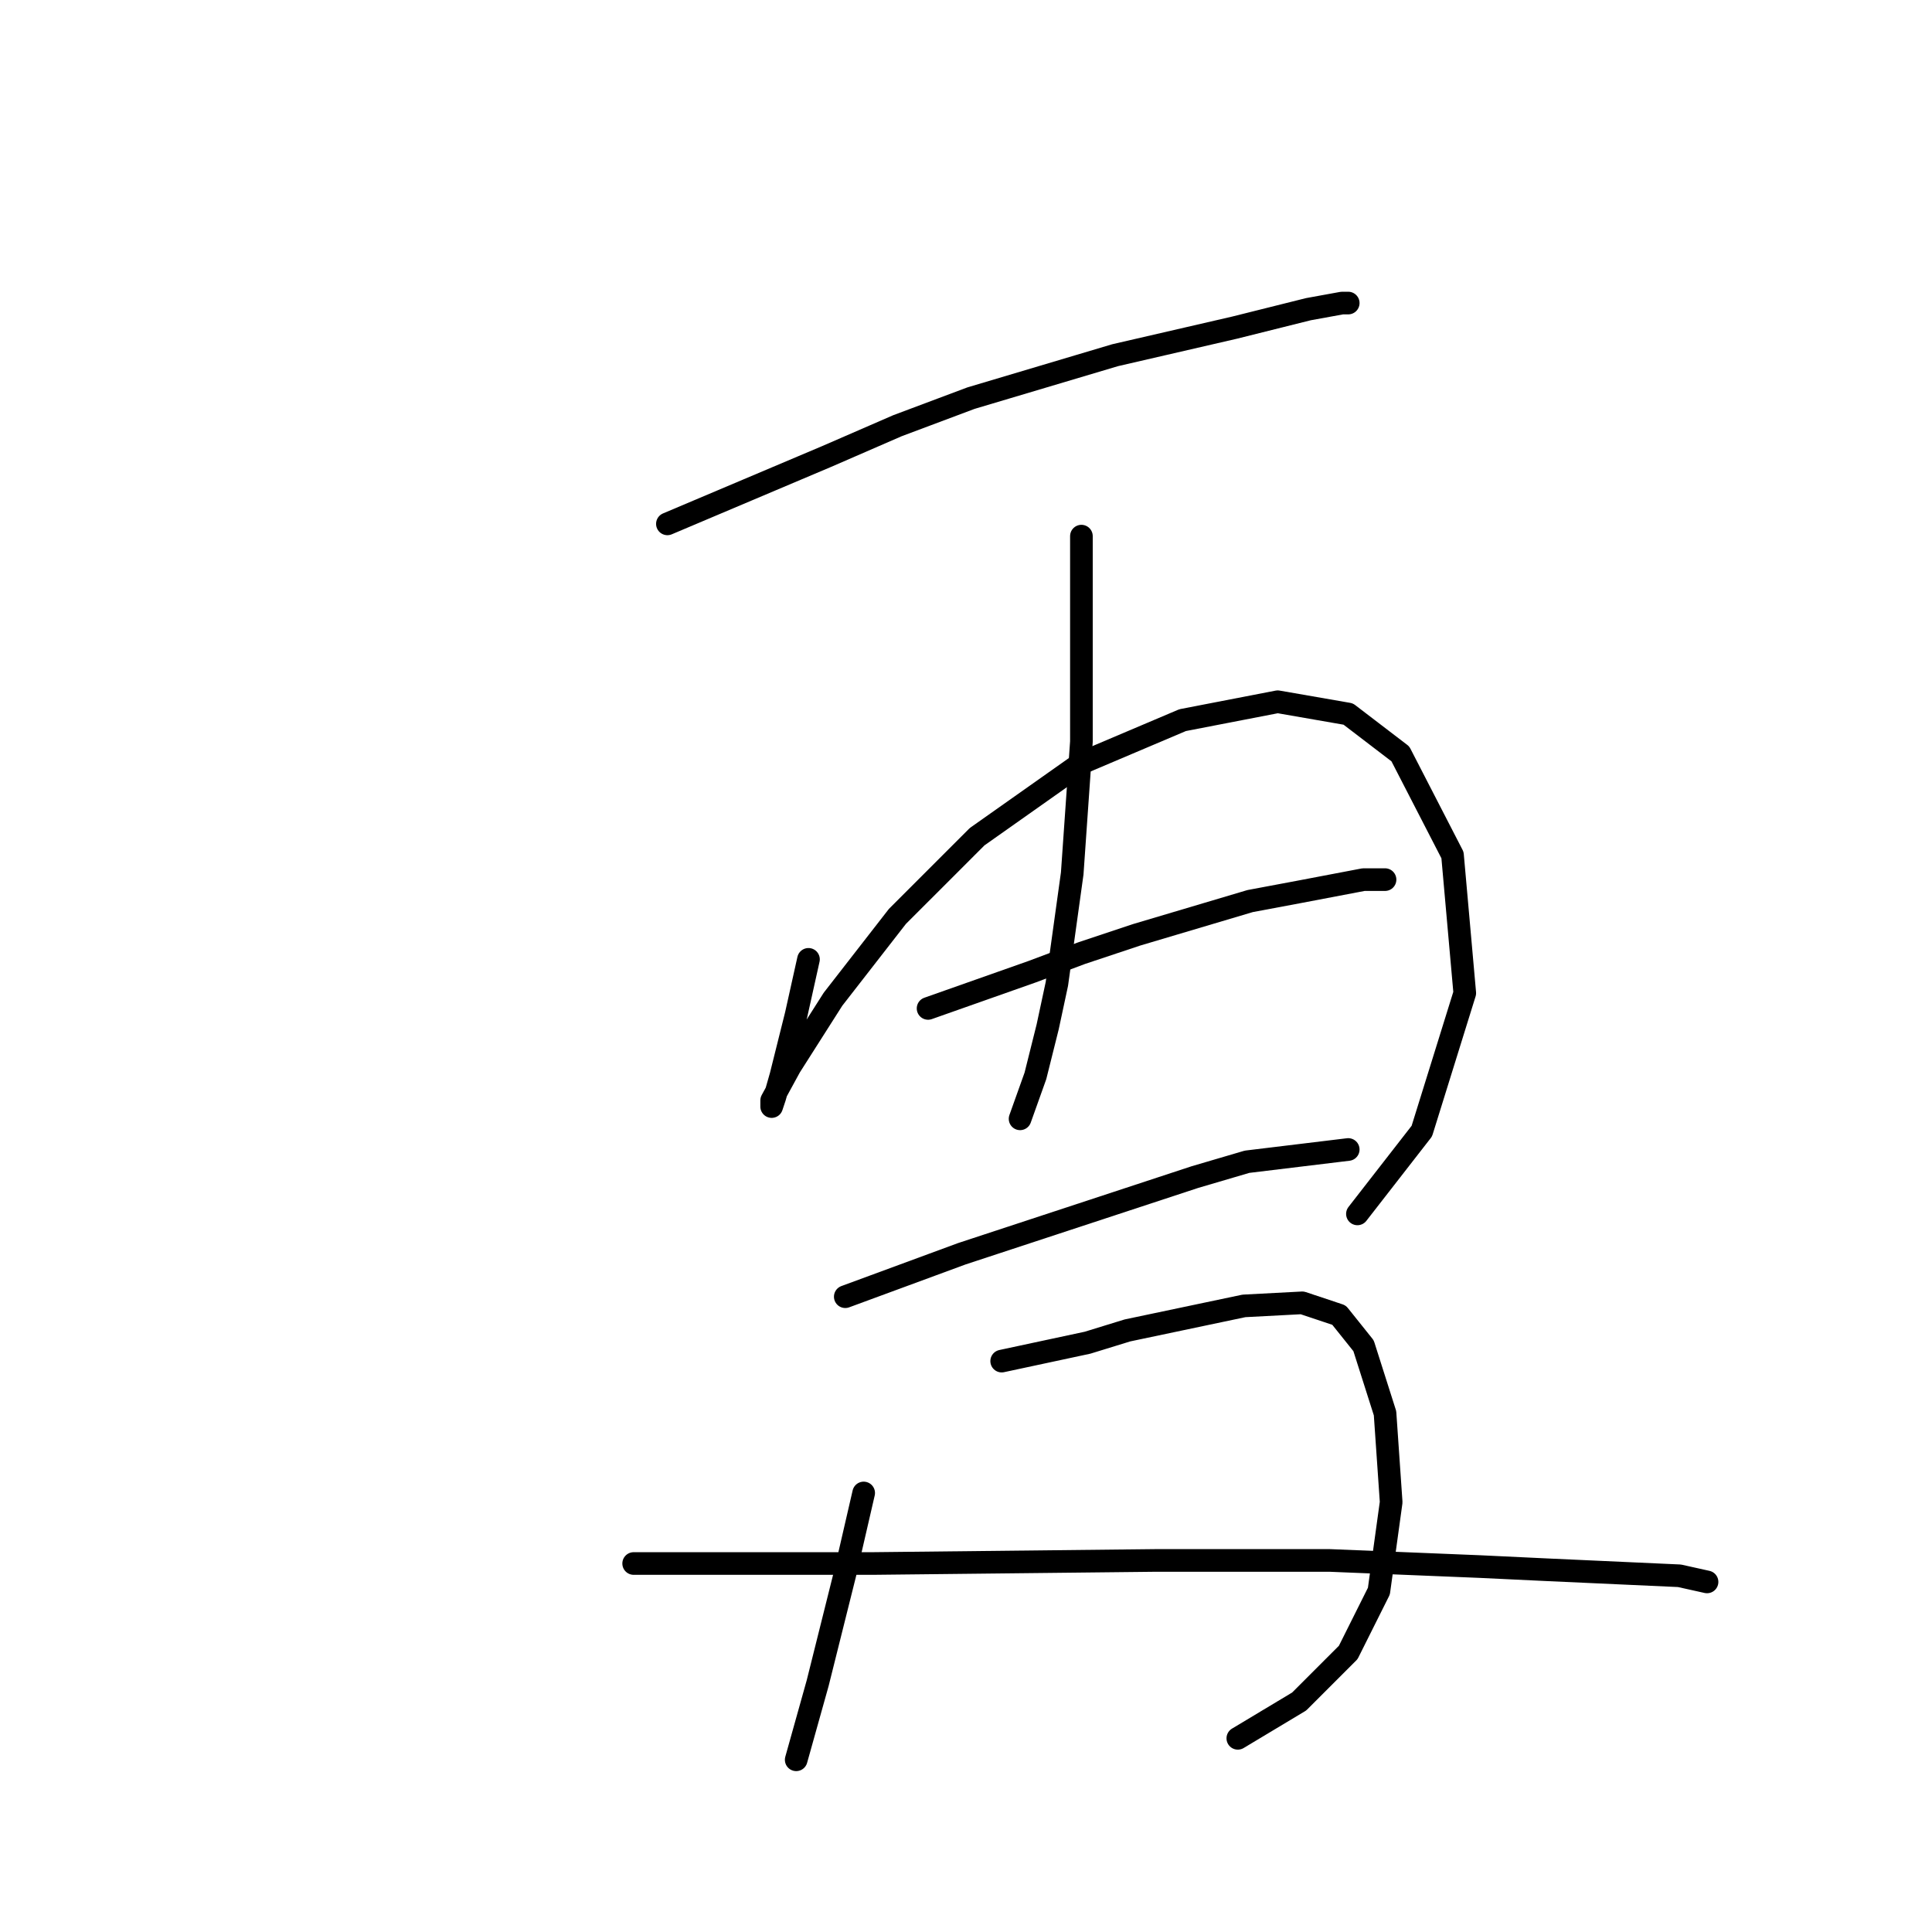 <?xml version="1.0" standalone="no"?>
    <svg width="256" height="256" xmlns="http://www.w3.org/2000/svg" version="1.1">
    <polyline stroke="black" stroke-width="3" stroke-linecap="round" fill="transparent" stroke-linejoin="round" points="88.434 69.415 99 64.945 109.565 60.475 118.911 56.412 128.664 52.754 147.763 47.065 163.612 43.408 173.365 40.97 177.834 40.157 178.647 40.157 178.647 40.157 " />
        <polyline stroke="black" stroke-width="3" stroke-linecap="round" fill="transparent" stroke-linejoin="round" points="107.127 127.119 106.314 130.777 105.501 134.434 103.47 142.561 102.657 145.406 102.25 146.625 102.25 146.218 102.25 145.812 104.689 141.342 110.378 132.402 118.911 121.43 129.477 110.865 143.293 101.112 156.703 95.423 169.301 92.985 178.647 94.61 185.555 99.893 192.464 113.303 194.089 131.589 188.4 149.876 179.866 160.848 179.866 160.848 " />
        <polyline stroke="black" stroke-width="3" stroke-linecap="round" fill="transparent" stroke-linejoin="round" points="143.293 71.041 143.293 79.981 143.293 88.921 143.293 98.267 142.074 115.741 140.042 130.37 138.823 136.059 137.198 142.561 135.166 148.25 135.166 148.25 " />
        <polyline stroke="black" stroke-width="3" stroke-linecap="round" fill="transparent" stroke-linejoin="round" points="122.975 133.621 129.883 131.183 136.792 128.745 143.293 126.306 150.608 123.868 165.644 119.398 172.145 118.179 180.679 116.554 183.524 116.554 183.524 116.554 " />
        <polyline stroke="black" stroke-width="3" stroke-linecap="round" fill="transparent" stroke-linejoin="round" points="112.003 171.819 119.724 168.975 127.445 166.13 158.329 155.971 165.237 153.939 178.647 152.314 178.647 152.314 " />
        <polyline stroke="black" stroke-width="3" stroke-linecap="round" fill="transparent" stroke-linejoin="round" points="114.441 197.827 113.222 203.11 112.003 208.392 110.784 213.269 108.346 223.022 105.501 233.181 105.501 233.181 " />
        <polyline stroke="black" stroke-width="3" stroke-linecap="round" fill="transparent" stroke-linejoin="round" points="132.728 180.353 138.417 179.134 144.106 177.915 149.389 176.289 164.831 173.039 172.552 172.632 177.428 174.258 180.679 178.321 183.524 187.261 184.336 199.046 182.711 210.831 178.647 218.958 172.145 225.46 164.018 230.336 164.018 230.336 " />
        <polyline stroke="black" stroke-width="3" stroke-linecap="round" fill="transparent" stroke-linejoin="round" points="83.964 207.173 94.53 207.173 105.095 207.173 115.661 207.173 153.046 206.767 176.209 206.767 196.121 207.58 204.655 207.986 222.535 208.799 226.192 209.611 226.192 209.611 " />
        </svg>